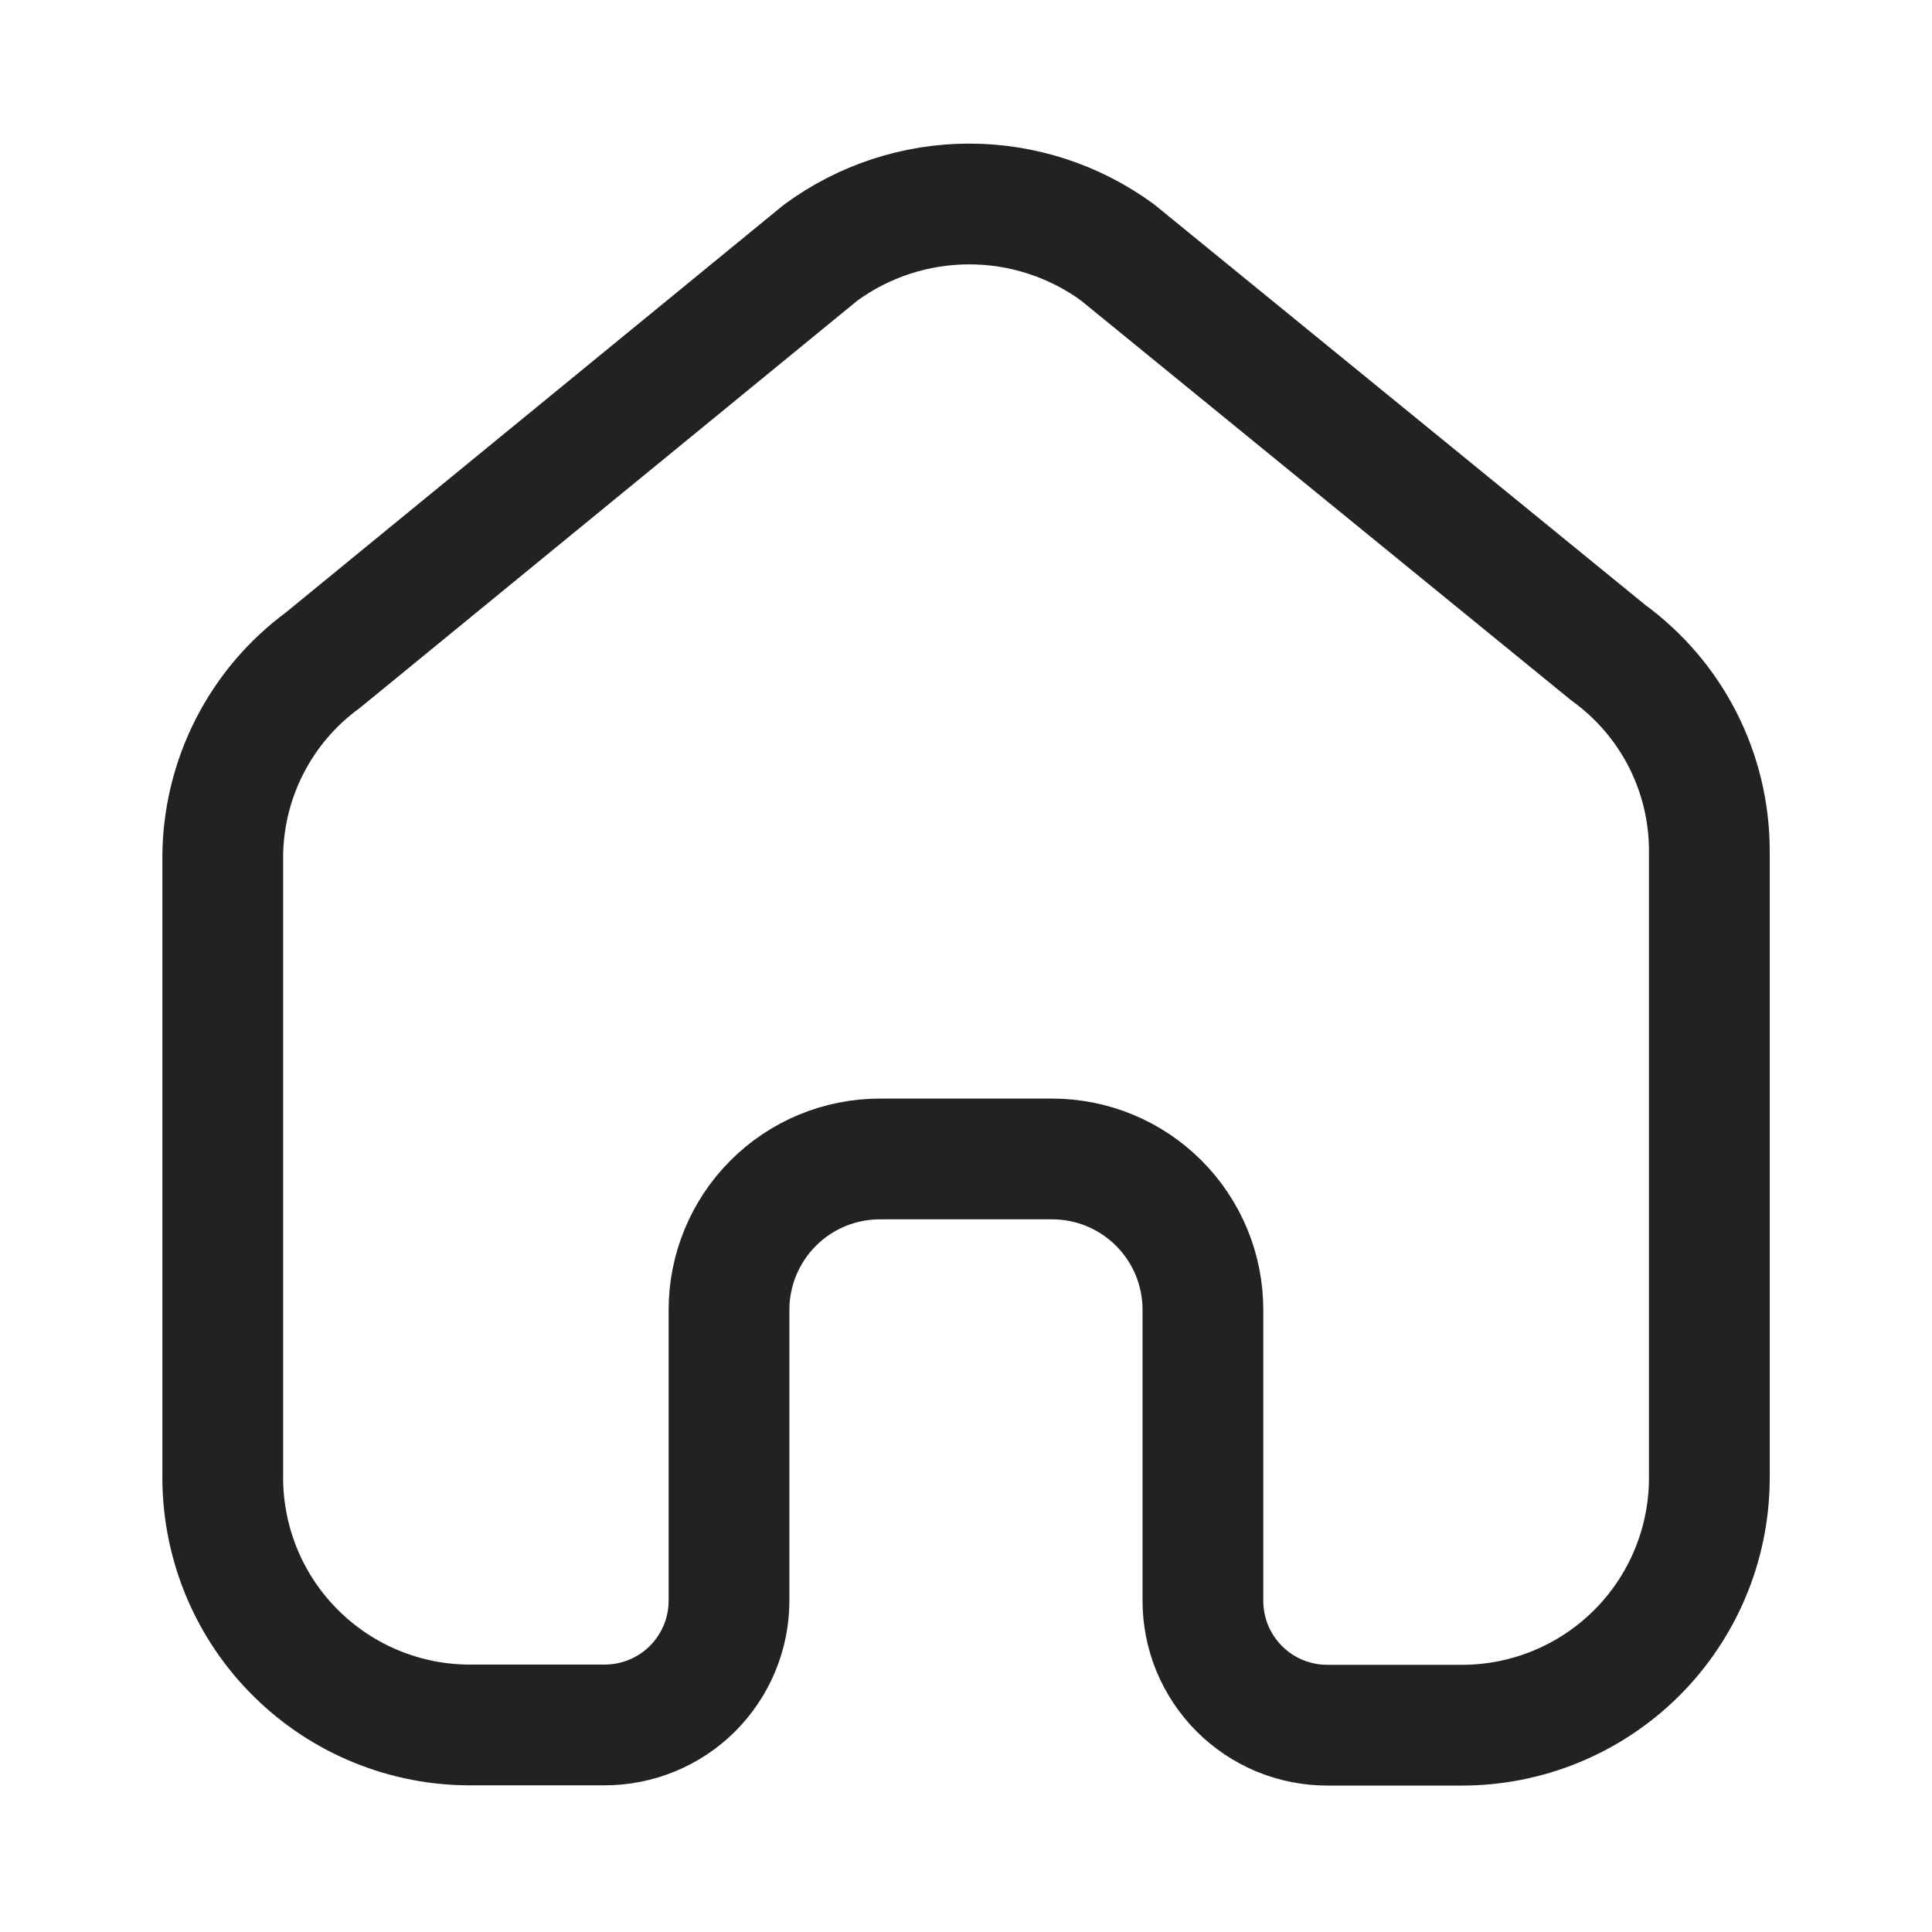 <svg xmlns="http://www.w3.org/2000/svg" width="24" height="24" fill="none" viewBox="0 0 24 24"><path stroke="#222" stroke-linecap="round" stroke-linejoin="round" stroke-width="1.5" d="M19.979 8.108L13.879 3.133C13.344 2.743 12.698 2.533 12.036 2.534C11.373 2.535 10.728 2.747 10.194 3.139L4.011 8.201C3.626 8.483 3.313 8.852 3.097 9.278C2.881 9.703 2.768 10.174 2.767 10.651V18.375C2.77 18.779 2.852 19.178 3.008 19.549C3.165 19.921 3.393 20.259 3.681 20.542C3.968 20.826 4.308 21.05 4.682 21.202C5.056 21.354 5.456 21.431 5.859 21.428H7.51C7.92 21.428 8.313 21.266 8.603 20.977C8.892 20.687 9.056 20.295 9.056 19.885V16.271C9.056 15.774 9.254 15.297 9.605 14.946C9.956 14.594 10.433 14.397 10.93 14.397H13.071C13.317 14.397 13.561 14.446 13.788 14.54C14.015 14.634 14.221 14.772 14.395 14.946C14.569 15.12 14.707 15.327 14.801 15.554C14.895 15.781 14.943 16.025 14.943 16.271V19.885C14.943 20.088 14.983 20.289 15.06 20.477C15.138 20.664 15.252 20.835 15.396 20.979C15.539 21.122 15.71 21.236 15.897 21.314C16.085 21.391 16.286 21.431 16.489 21.431H18.142C18.957 21.436 19.74 21.117 20.32 20.545C20.9 19.972 21.229 19.193 21.234 18.378V10.563C21.233 10.084 21.119 9.612 20.901 9.185C20.683 8.759 20.367 8.39 19.979 8.108Z"/></svg>